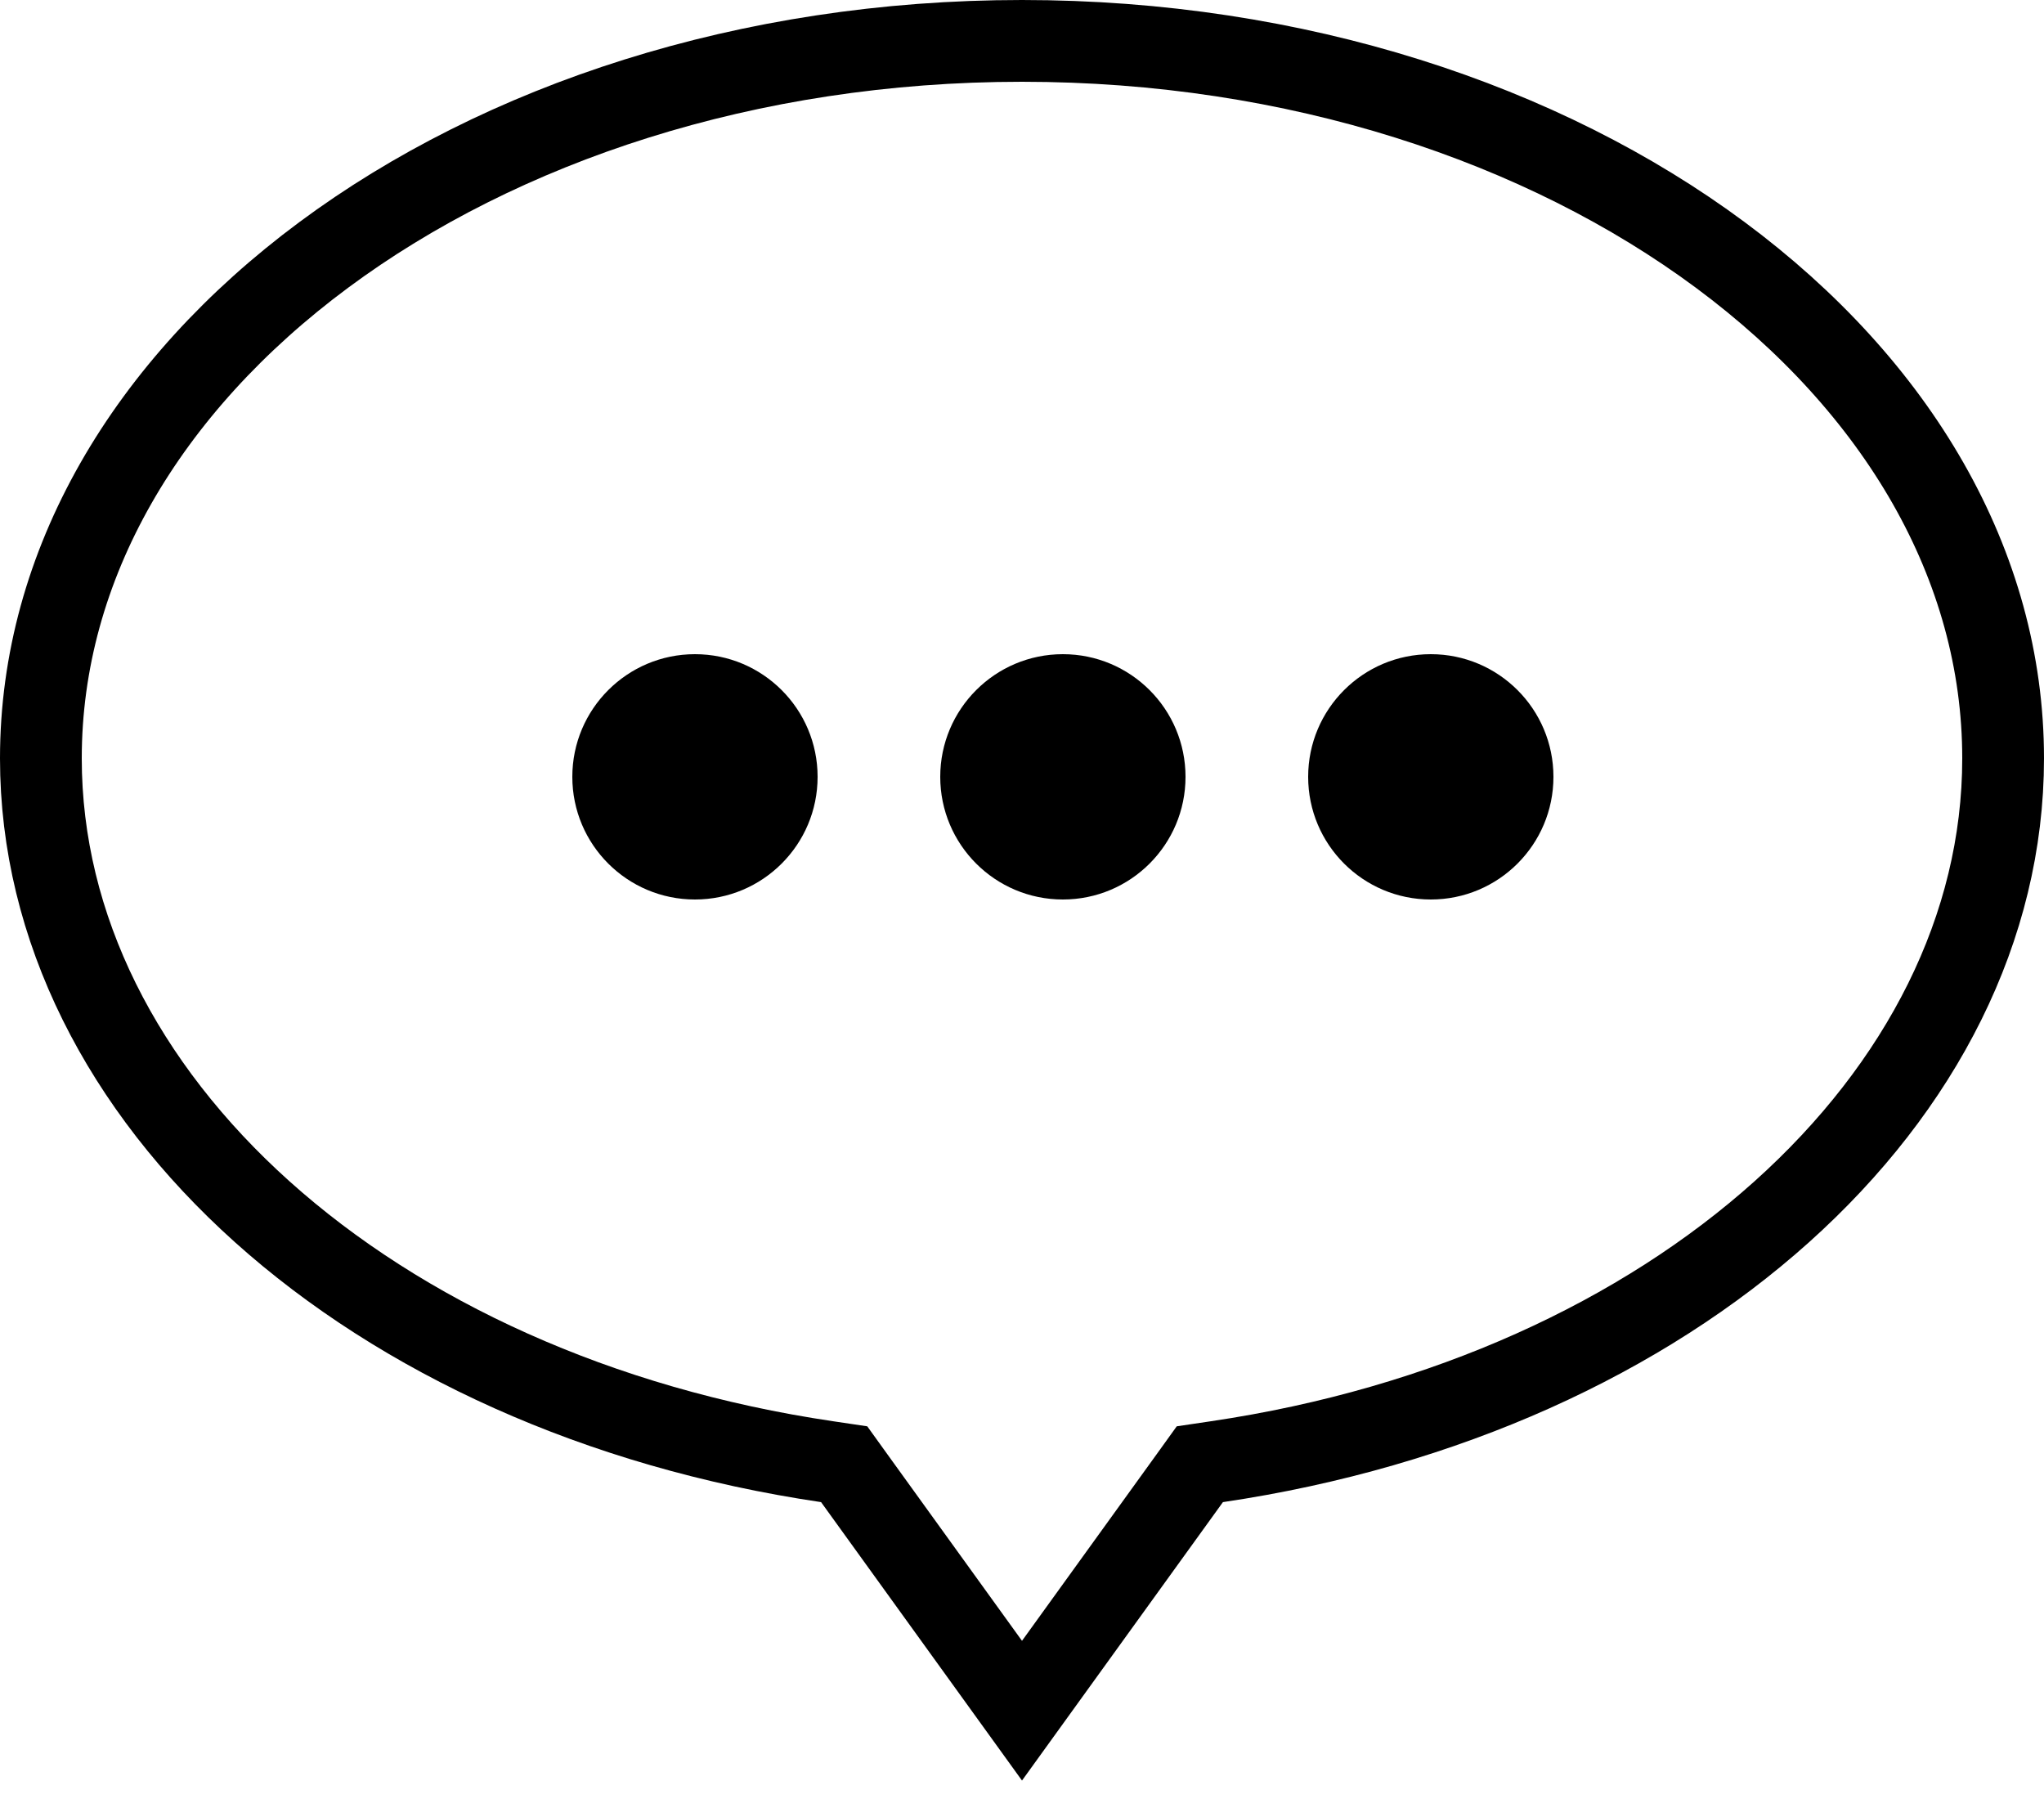 <svg width="25" height="22" viewBox="0 0 25 22" fill="none" xmlns="http://www.w3.org/2000/svg">
<path d="M14.884 17.875L14.675 17.906L14.552 18.077L12.5 20.92L10.448 18.077L10.325 17.906L10.116 17.875C4.514 17.047 0.5 13.42 0.5 9.274C0.5 6.908 1.791 4.726 3.959 3.118C6.127 1.51 9.145 0.5 12.5 0.5C15.855 0.5 18.873 1.51 21.041 3.118C23.209 4.726 24.5 6.908 24.5 9.274C24.5 13.42 20.486 17.047 14.884 17.875Z" stroke="black"/>
<circle cx="8.5" cy="9.5" r="1.5" fill="black"/>
<circle cx="13" cy="9.5" r="1.5" fill="black"/>
<circle cx="17.5" cy="9.5" r="1.5" fill="black"/>
</svg>
